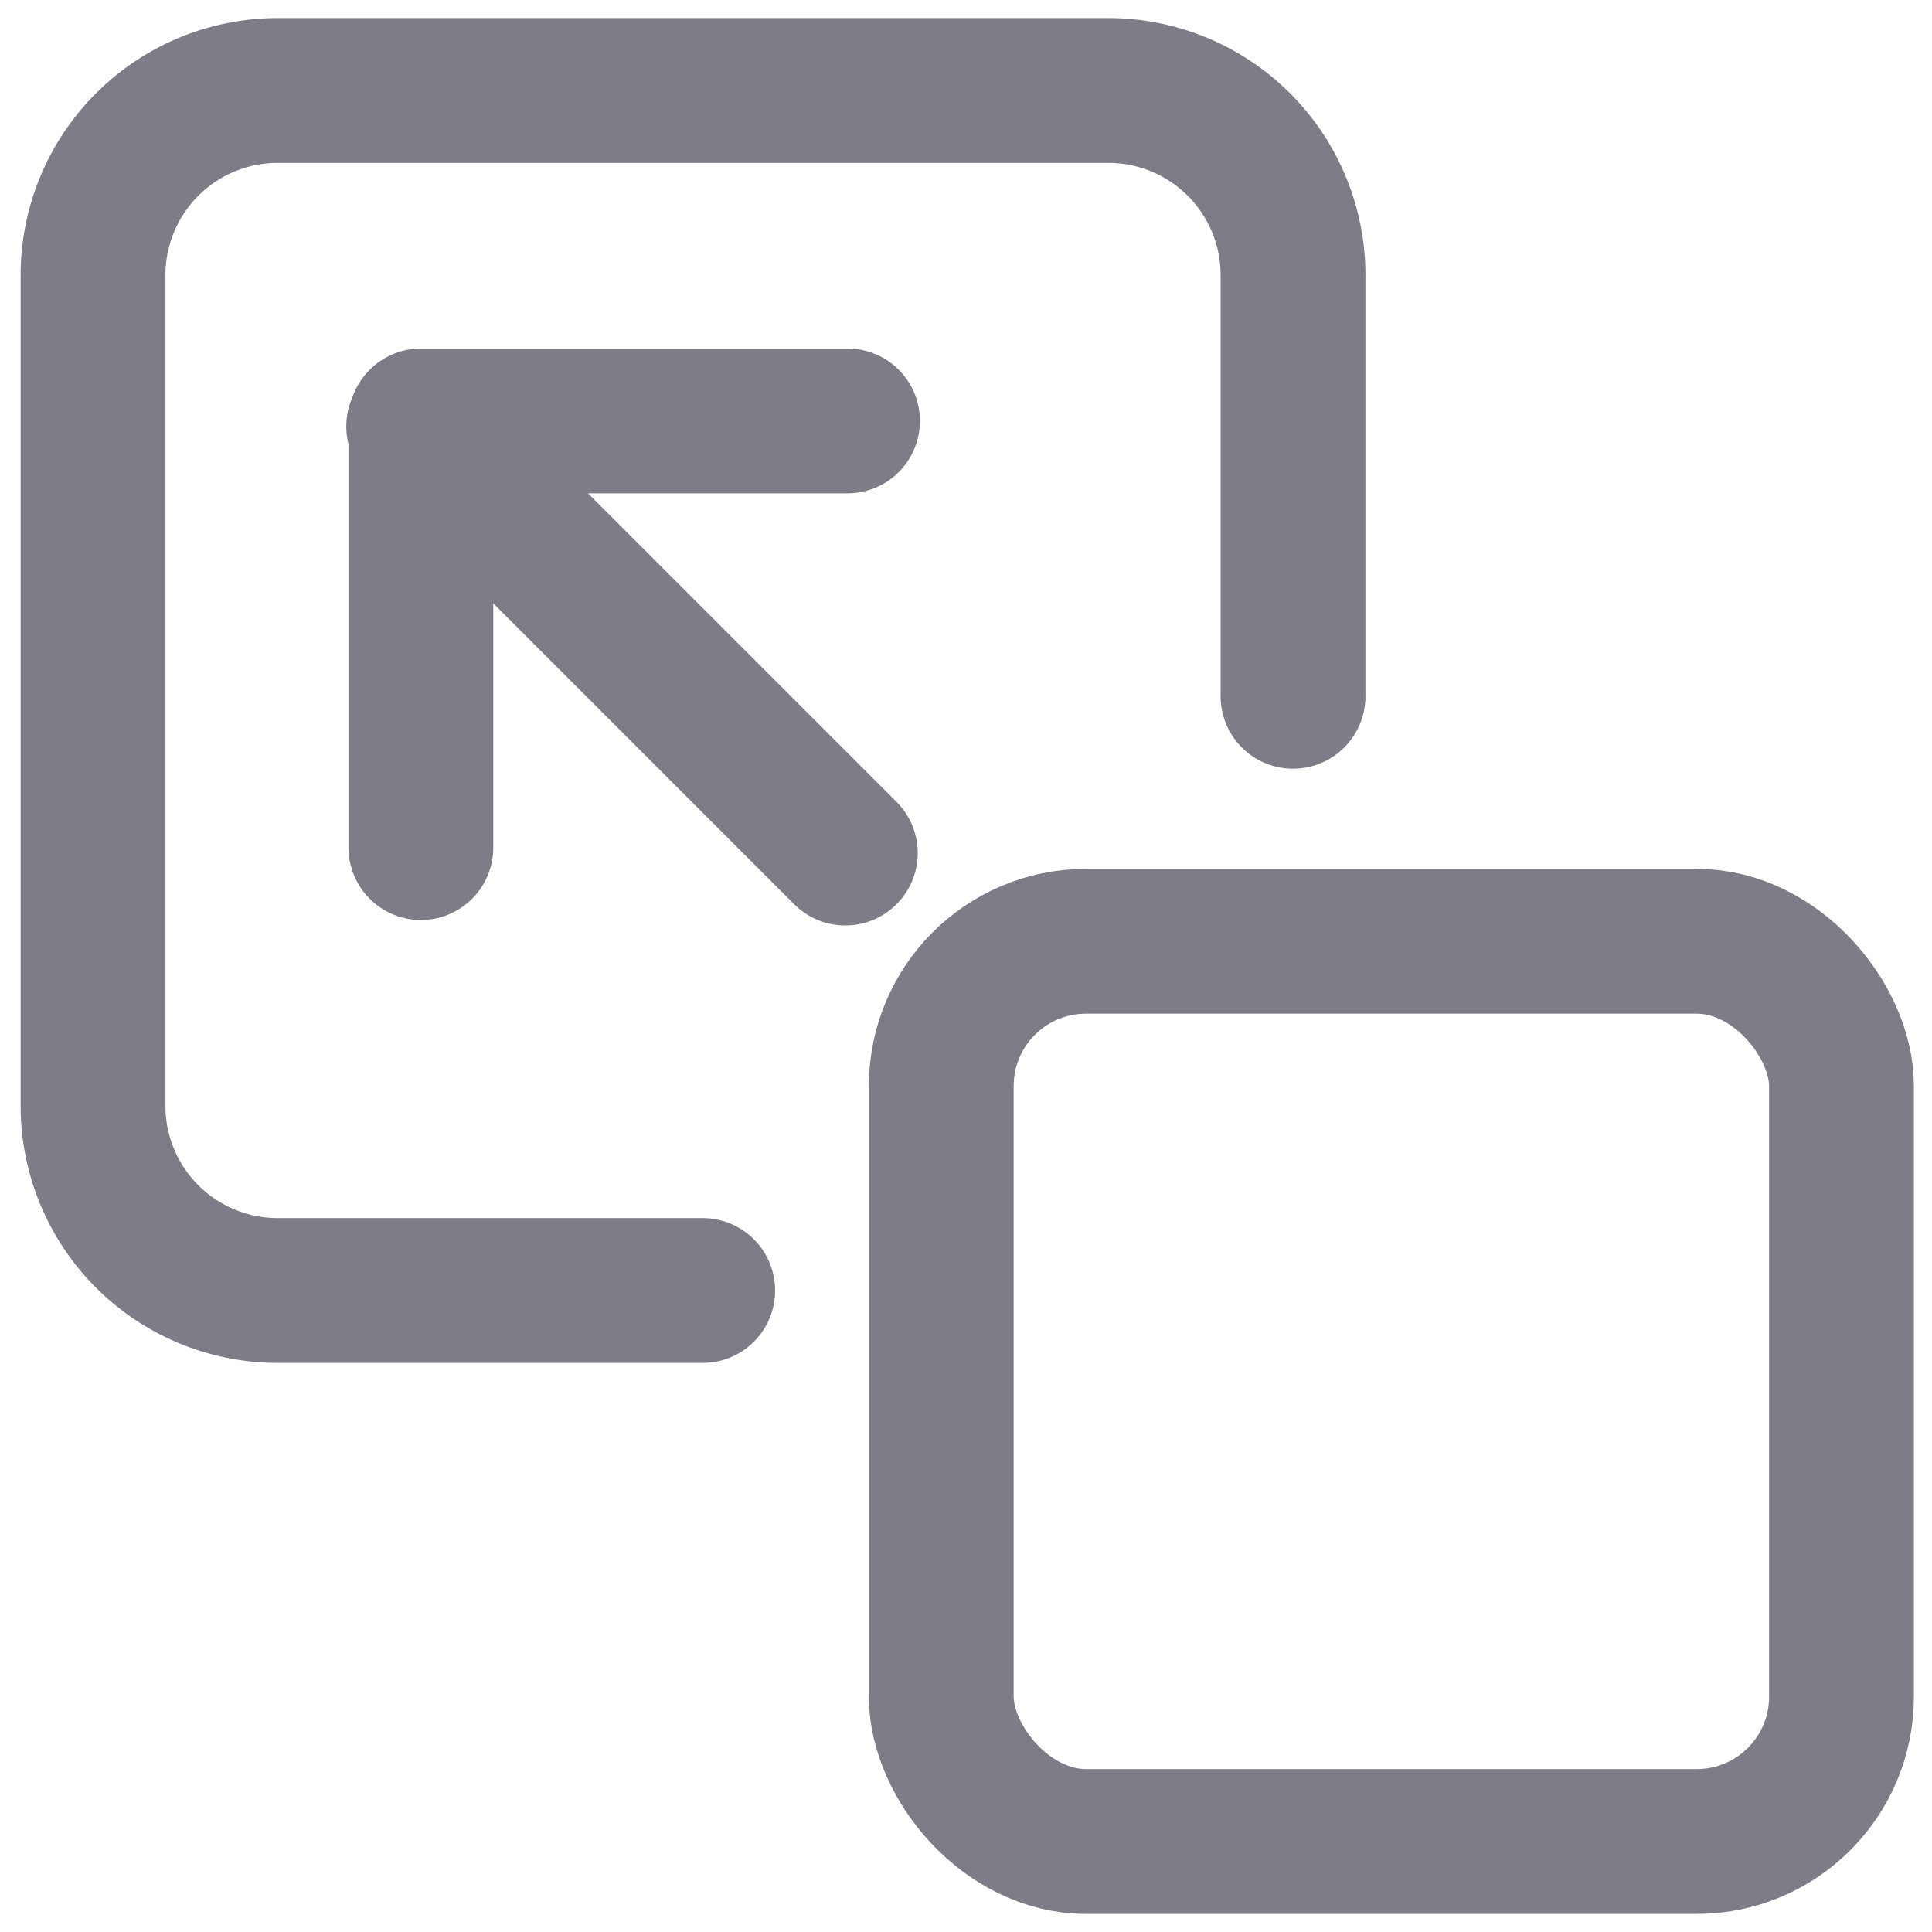 <svg xmlns="http://www.w3.org/2000/svg" width="16.01" height="16.01" viewBox="0 0 16.01 16.01">
  <g id="Icon_Ampliar" data-name="Icon Ampliar" transform="translate(-39 -227)">
    <rect id="Base" width="15.98" height="15.98" transform="translate(39 227)" fill="none"/>
    <rect id="Ampliar_Short" data-name="Ampliar Short" width="7.46" height="7.46" rx="1.2" transform="translate(46.8 234.8)" stroke-width="1.2" stroke="#7d7d87" stroke-linecap="round" stroke-linejoin="round" fill="none"/>
    <g id="Ampliar_Plus" data-name="Ampliar Plus" transform="translate(40.01 228.229)">
      <path id="Trazado_209" data-name="Trazado 209" d="M7.052,11.944H3.53A1.53,1.53,0,0,1,2,10.414V3.53A1.53,1.53,0,0,1,3.53,2h6.884a1.53,1.53,0,0,1,1.53,1.53V7.02" transform="translate(-2.239 -2.479)" fill="none" stroke="#7d7d87" stroke-linecap="round" stroke-linejoin="round" stroke-width="1.2"/>
      <path id="Trazado_231" data-name="Trazado 231" d="M0,2.5,2.5,0,5,2.5" transform="translate(0.71 4.027) rotate(-45)" fill="none" stroke="#7d7d87" stroke-linecap="round" stroke-linejoin="round" stroke-width="1.2"/>
      <line id="Línea_58" data-name="Línea 58" y2="5" transform="translate(5.995 5.84) rotate(135)" fill="none" stroke="#7d7d87" stroke-linecap="round" stroke-linejoin="round" stroke-width="1.2"/>
    </g>
  </g>
</svg>
